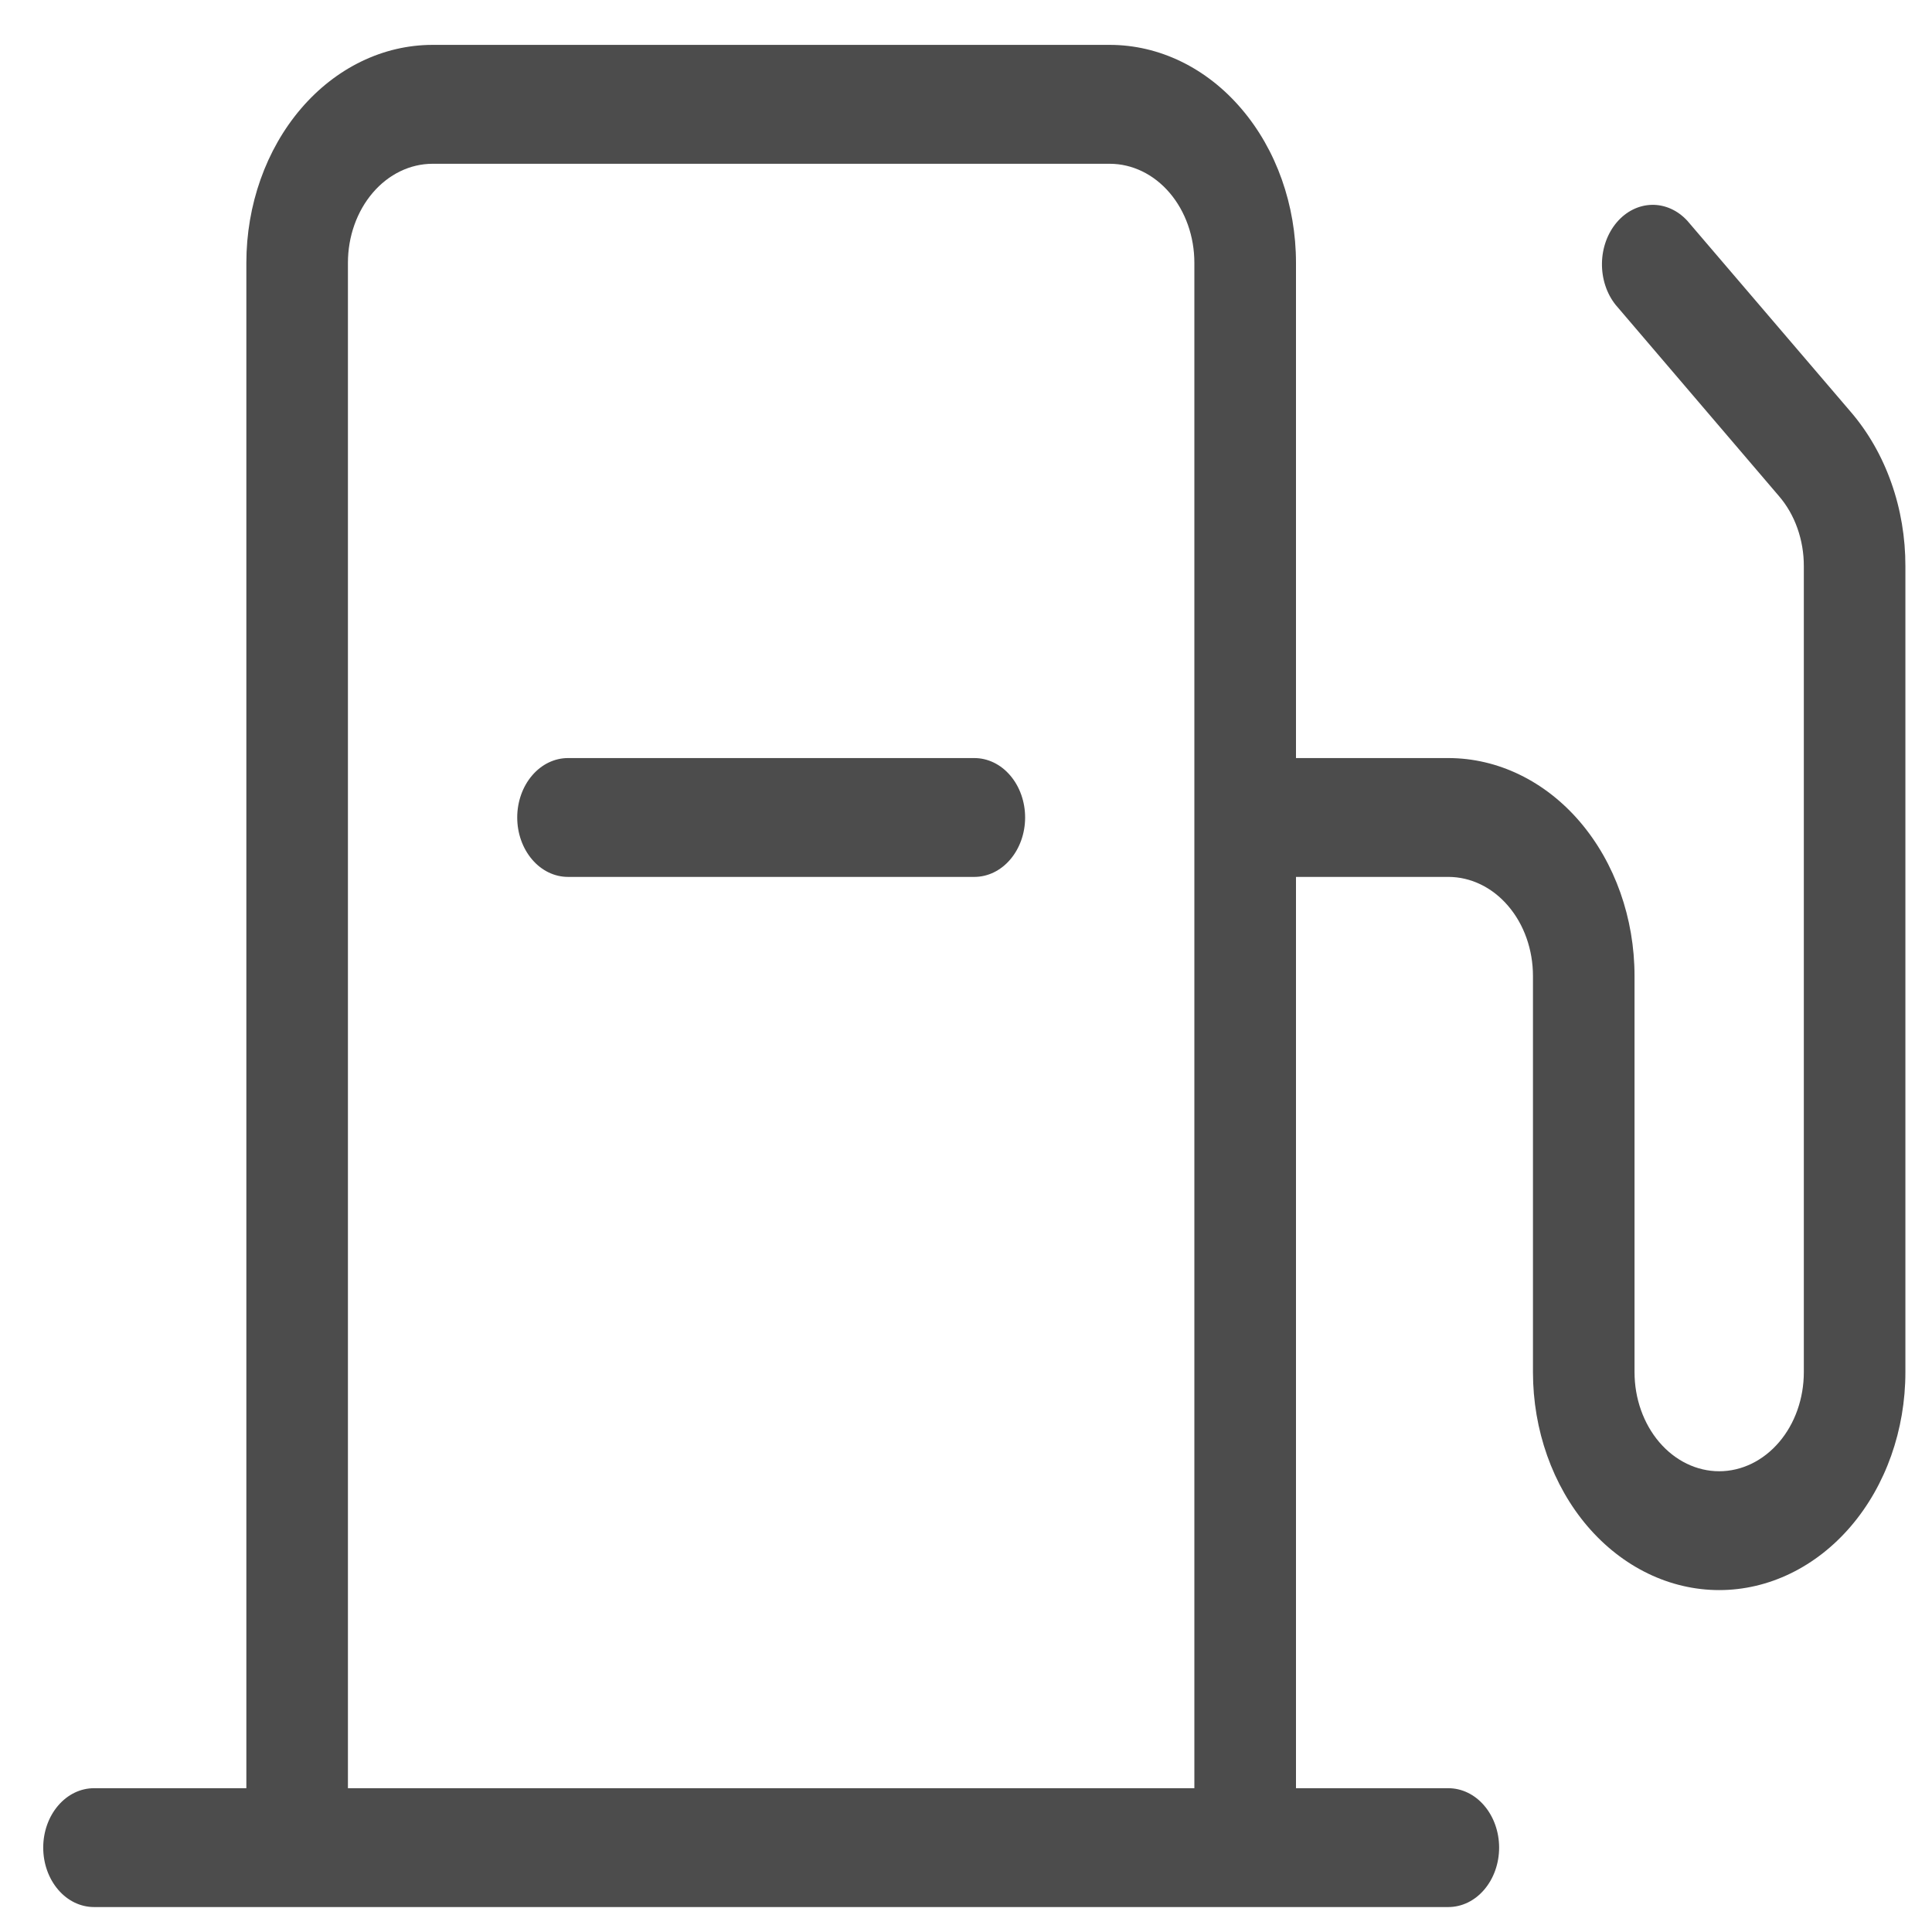 <svg width="35" height="35" viewBox="0 0 35 35" fill="none" xmlns="http://www.w3.org/2000/svg">
<path id="Vector" d="M33.531 7.465L30.568 4C30.394 3.81 30.163 3.706 29.925 3.711C29.686 3.716 29.459 3.829 29.29 4.027C29.122 4.224 29.025 4.49 29.021 4.769C29.017 5.048 29.105 5.318 29.268 5.522L32.229 8.989C32.372 9.155 32.485 9.352 32.562 9.57C32.639 9.788 32.679 10.021 32.678 10.257V24.858C32.678 25.334 32.517 25.791 32.229 26.127C31.941 26.464 31.551 26.653 31.145 26.653C30.738 26.653 30.348 26.464 30.06 26.127C29.773 25.791 29.611 25.334 29.611 24.858V17.681C29.611 16.634 29.256 15.63 28.623 14.889C27.991 14.149 27.132 13.733 26.238 13.733H23.478V4.761C23.478 3.714 23.122 2.71 22.489 1.97C21.857 1.229 20.999 0.813 20.104 0.813H7.837C6.942 0.813 6.084 1.229 5.451 1.97C4.819 2.71 4.463 3.714 4.463 4.761V32.395H1.703C1.459 32.395 1.225 32.508 1.053 32.71C0.88 32.912 0.783 33.186 0.783 33.471C0.783 33.757 0.88 34.031 1.053 34.233C1.225 34.435 1.459 34.548 1.703 34.548H26.238C26.482 34.548 26.716 34.435 26.888 34.233C27.061 34.031 27.158 33.757 27.158 33.471C27.158 33.186 27.061 32.912 26.888 32.71C26.716 32.508 26.482 32.395 26.238 32.395H23.478V15.886H26.238C26.644 15.886 27.035 16.075 27.322 16.412C27.61 16.748 27.771 17.205 27.771 17.681V24.858C27.771 25.905 28.127 26.91 28.759 27.65C29.392 28.39 30.25 28.806 31.145 28.806C32.039 28.806 32.897 28.39 33.53 27.65C34.163 26.91 34.518 25.905 34.518 24.858V10.257C34.519 9.739 34.433 9.225 34.263 8.746C34.094 8.266 33.845 7.831 33.531 7.465ZM6.303 32.395V4.761C6.303 4.285 6.465 3.829 6.753 3.492C7.04 3.156 7.43 2.967 7.837 2.967H20.104C20.511 2.967 20.901 3.156 21.188 3.492C21.476 3.829 21.637 4.285 21.637 4.761V32.395H6.303ZM18.571 14.81C18.571 15.095 18.474 15.369 18.301 15.571C18.129 15.773 17.895 15.886 17.651 15.886H10.29C10.046 15.886 9.812 15.773 9.64 15.571C9.467 15.369 9.37 15.095 9.37 14.81C9.37 14.524 9.467 14.25 9.64 14.048C9.812 13.846 10.046 13.733 10.29 13.733H17.651C17.895 13.733 18.129 13.846 18.301 14.048C18.474 14.25 18.571 14.524 18.571 14.81Z" fill="black" fill-opacity="0.7"/>
</svg>
